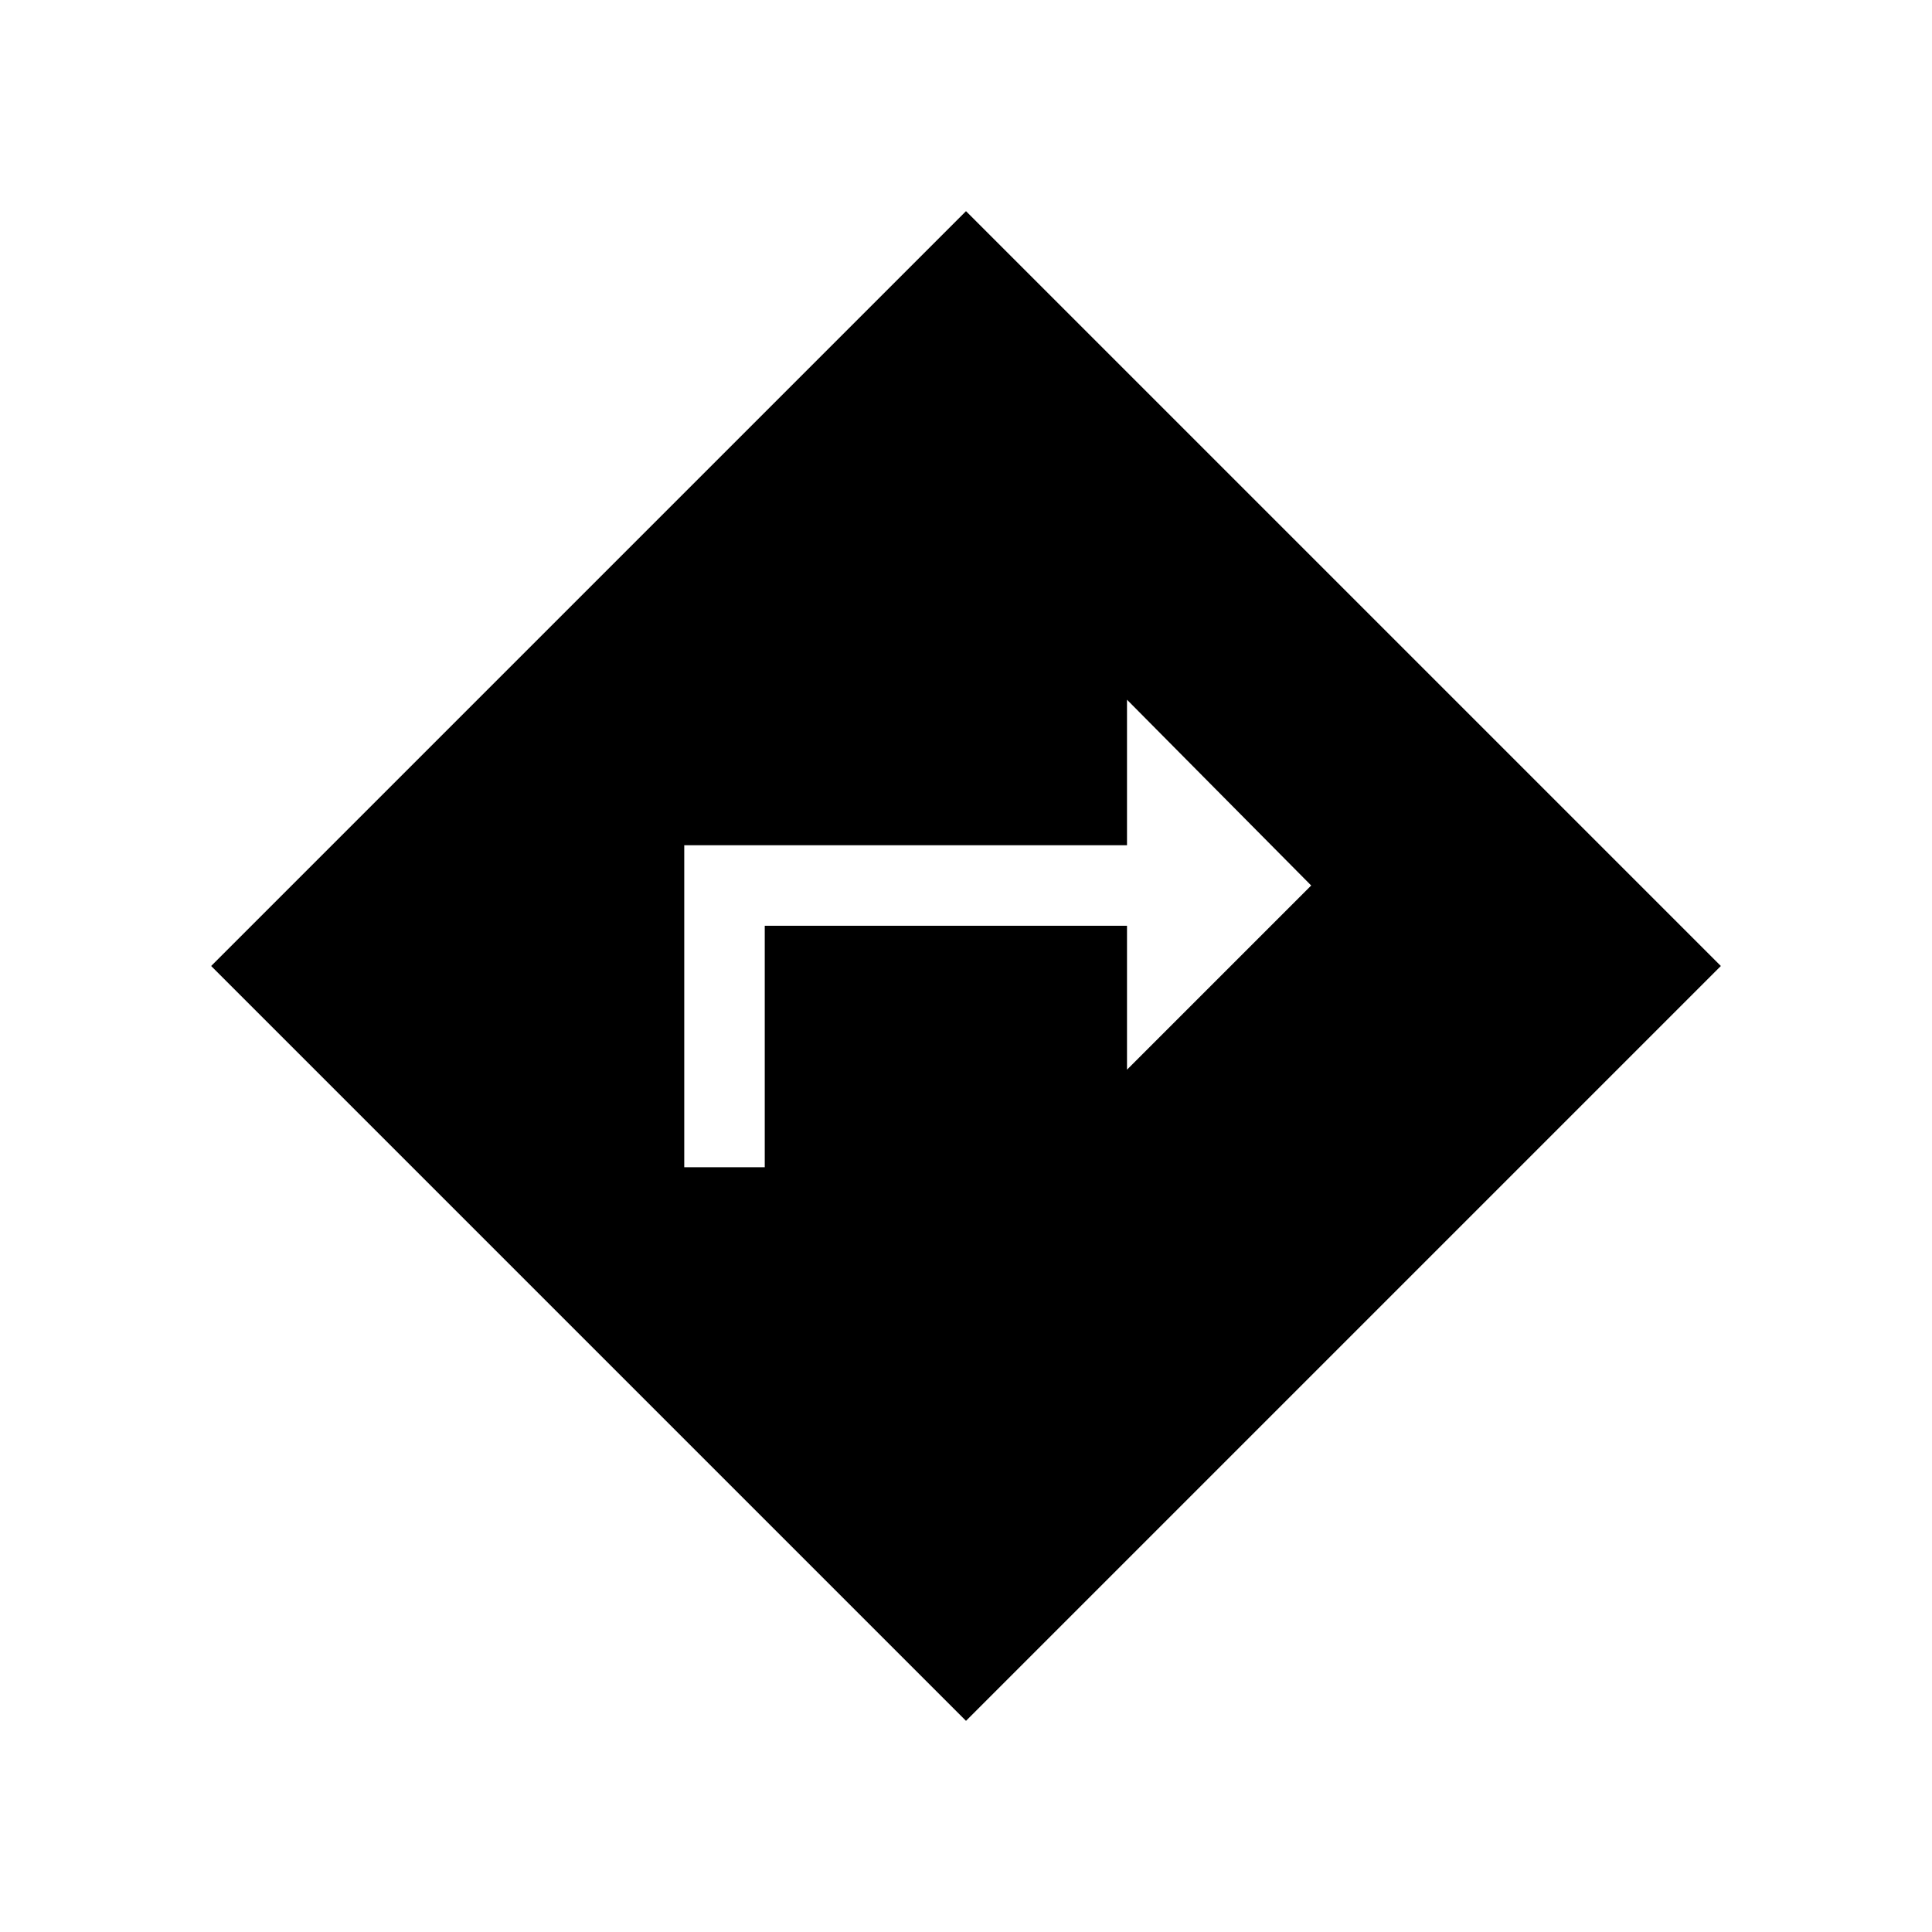 <svg xmlns="http://www.w3.org/2000/svg" width="1em" height="1em" viewBox="0 0 24 24"><path fill="currentColor" d="M8.5 14.5h1v-3H14v1.788L16.288 11L14 8.692V10.5H8.5zm3.5 6.877L2.623 12L12 2.623L21.377 12z"/></svg>